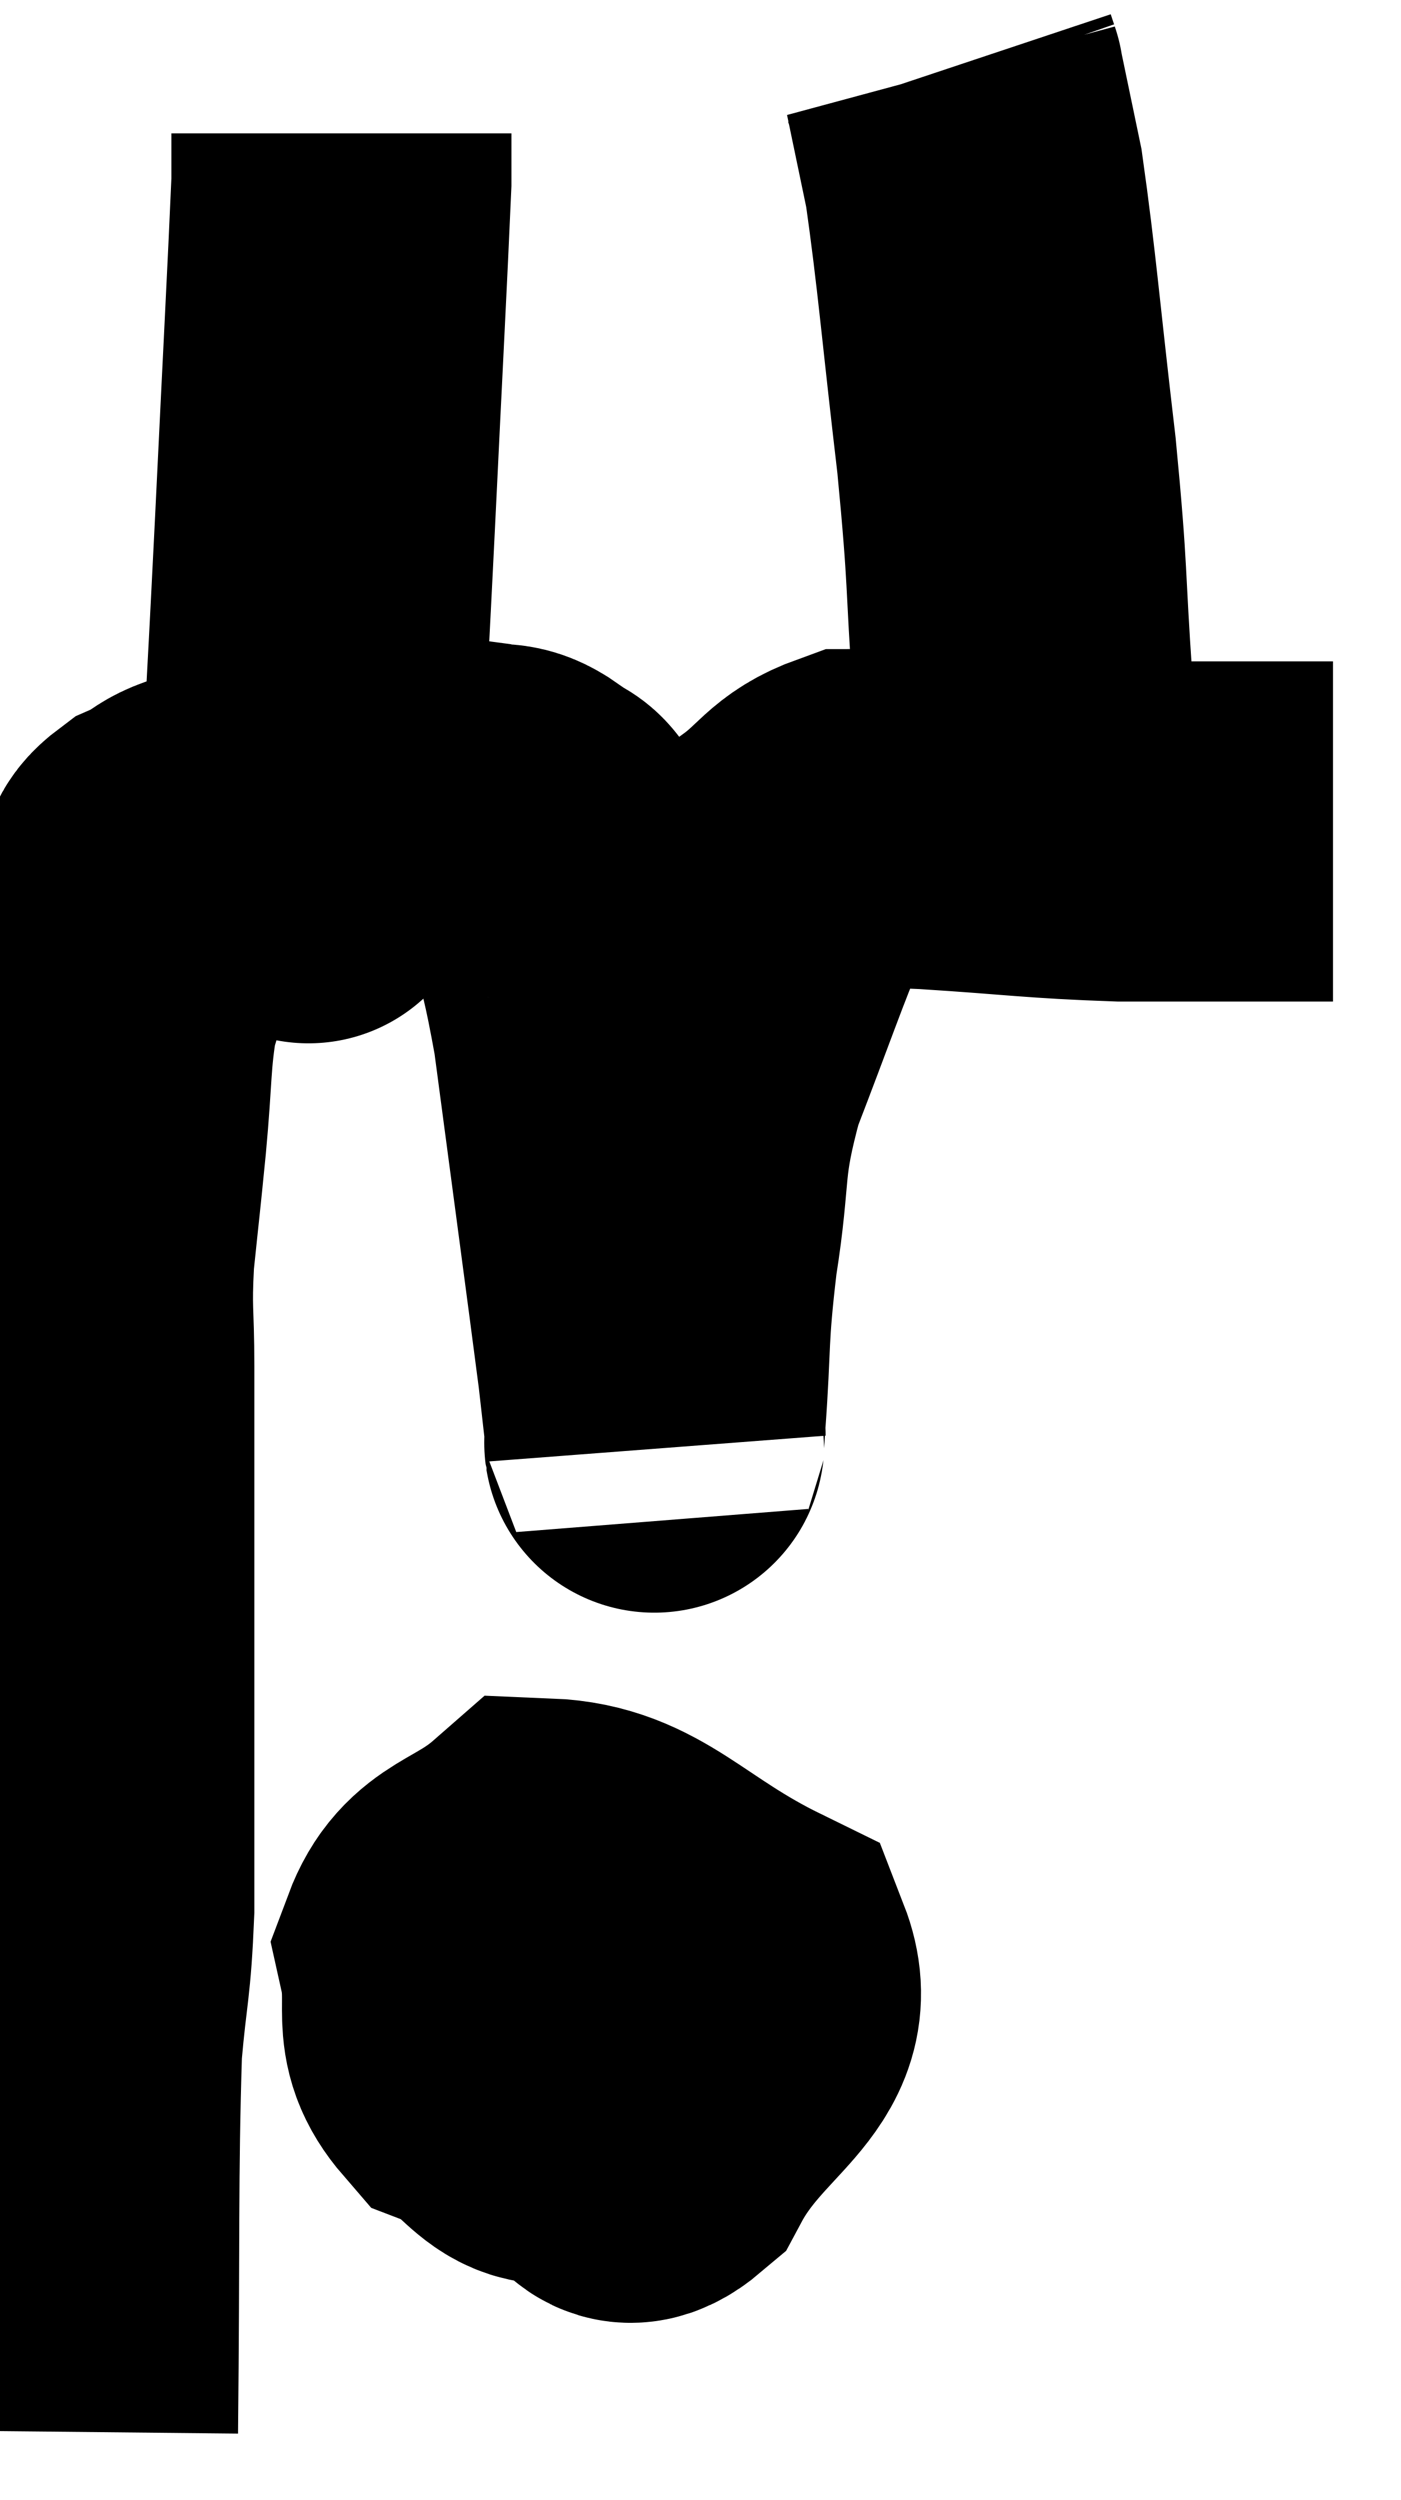 <svg xmlns="http://www.w3.org/2000/svg" viewBox="11.24 4.04 20.6 36.74" width="20.6" height="36.74"><path d="M 12.24 39.78 C 12.27 36.96, 12.24 36.06, 12.3 34.14 C 12.39 33.12, 12.435 33.18, 12.48 32.1 C 12.48 30.96, 12.48 31.08, 12.48 29.82 C 12.48 28.44, 12.48 28.485, 12.48 27.06 C 12.48 25.59, 12.48 25.26, 12.48 24.12 C 12.48 23.31, 12.435 23.34, 12.48 22.5 C 12.57 21.63, 12.57 21.675, 12.66 20.76 C 12.75 19.8, 12.72 19.56, 12.84 18.84 C 12.99 18.36, 13.005 18.285, 13.14 17.88 C 13.26 17.55, 13.26 17.505, 13.38 17.22 C 13.5 16.98, 13.32 16.965, 13.62 16.74 C 14.1 16.53, 13.89 16.47, 14.58 16.32 C 15.48 16.23, 15.615 16.23, 16.38 16.14 C 17.01 16.05, 17.175 16.005, 17.64 15.96 C 17.94 15.96, 17.925 15.915, 18.24 15.96 C 18.57 16.05, 18.6 15.93, 18.9 16.14 C 19.17 16.47, 19.14 16.05, 19.44 16.8 C 19.77 17.97, 19.77 17.31, 20.1 19.14 C 20.43 21.63, 20.565 22.62, 20.76 24.12 C 20.82 24.63, 20.85 24.945, 20.88 25.14 C 20.88 25.02, 20.835 25.575, 20.88 24.9 C 20.97 23.67, 20.91 23.715, 21.06 22.44 C 21.27 21.12, 21.12 21.12, 21.48 19.8 C 21.99 18.48, 22.185 17.895, 22.5 17.16 C 22.62 17.01, 22.41 17.13, 22.74 16.86 C 23.28 16.47, 23.28 16.275, 23.82 16.08 C 24.36 16.08, 23.925 16.035, 24.9 16.08 C 26.31 16.17, 26.46 16.215, 27.72 16.26 C 28.83 16.26, 29.16 16.26, 29.94 16.26 C 30.39 16.26, 30.615 16.26, 30.84 16.26 L 30.84 16.26" fill="none" stroke="black" stroke-width="5"></path><path d="M 15.78 16.92 C 15.78 16.77, 15.765 17.055, 15.78 16.62 C 15.81 15.9, 15.78 16.41, 15.84 15.18 C 15.93 13.44, 15.915 13.815, 16.02 11.7 C 16.14 9.21, 16.2 8.1, 16.26 6.72 C 16.26 6.45, 16.26 6.36, 16.26 6.18 C 16.26 6.09, 16.26 6.045, 16.26 6 C 16.26 6, 16.26 6, 16.26 6 C 16.26 6, 16.26 6, 16.26 6 L 16.26 6" fill="none" stroke="black" stroke-width="5"></path><path d="M 26.28 14.16 C 26.16 12.45, 26.22 12.615, 26.04 10.74 C 25.8 8.7, 25.755 8.04, 25.56 6.66 C 25.41 5.94, 25.335 5.58, 25.26 5.22 C 25.26 5.22, 25.275 5.265, 25.26 5.22 L 25.2 5.04" fill="none" stroke="black" stroke-width="5"></path><path d="M 19.98 33.06 C 19.92 33.99, 19.65 34.305, 19.86 34.92 C 20.34 35.22, 20.235 36.015, 20.82 35.52 C 21.51 34.23, 22.59 33.945, 22.2 32.94 C 20.73 32.22, 20.355 31.545, 19.26 31.5 C 18.54 32.13, 18.09 32.04, 17.82 32.76 C 18 33.57, 17.7 33.825, 18.18 34.38 C 18.96 34.68, 19.005 35.4, 19.74 34.98 C 20.43 33.84, 21.03 33.435, 21.12 32.7 C 20.61 32.37, 20.775 31.86, 20.1 32.04 C 19.26 32.73, 18.81 32.91, 18.42 33.42 C 18.48 33.75, 18.45 33.855, 18.54 34.08 L 18.78 34.32" fill="none" stroke="black" stroke-width="5"></path></svg>